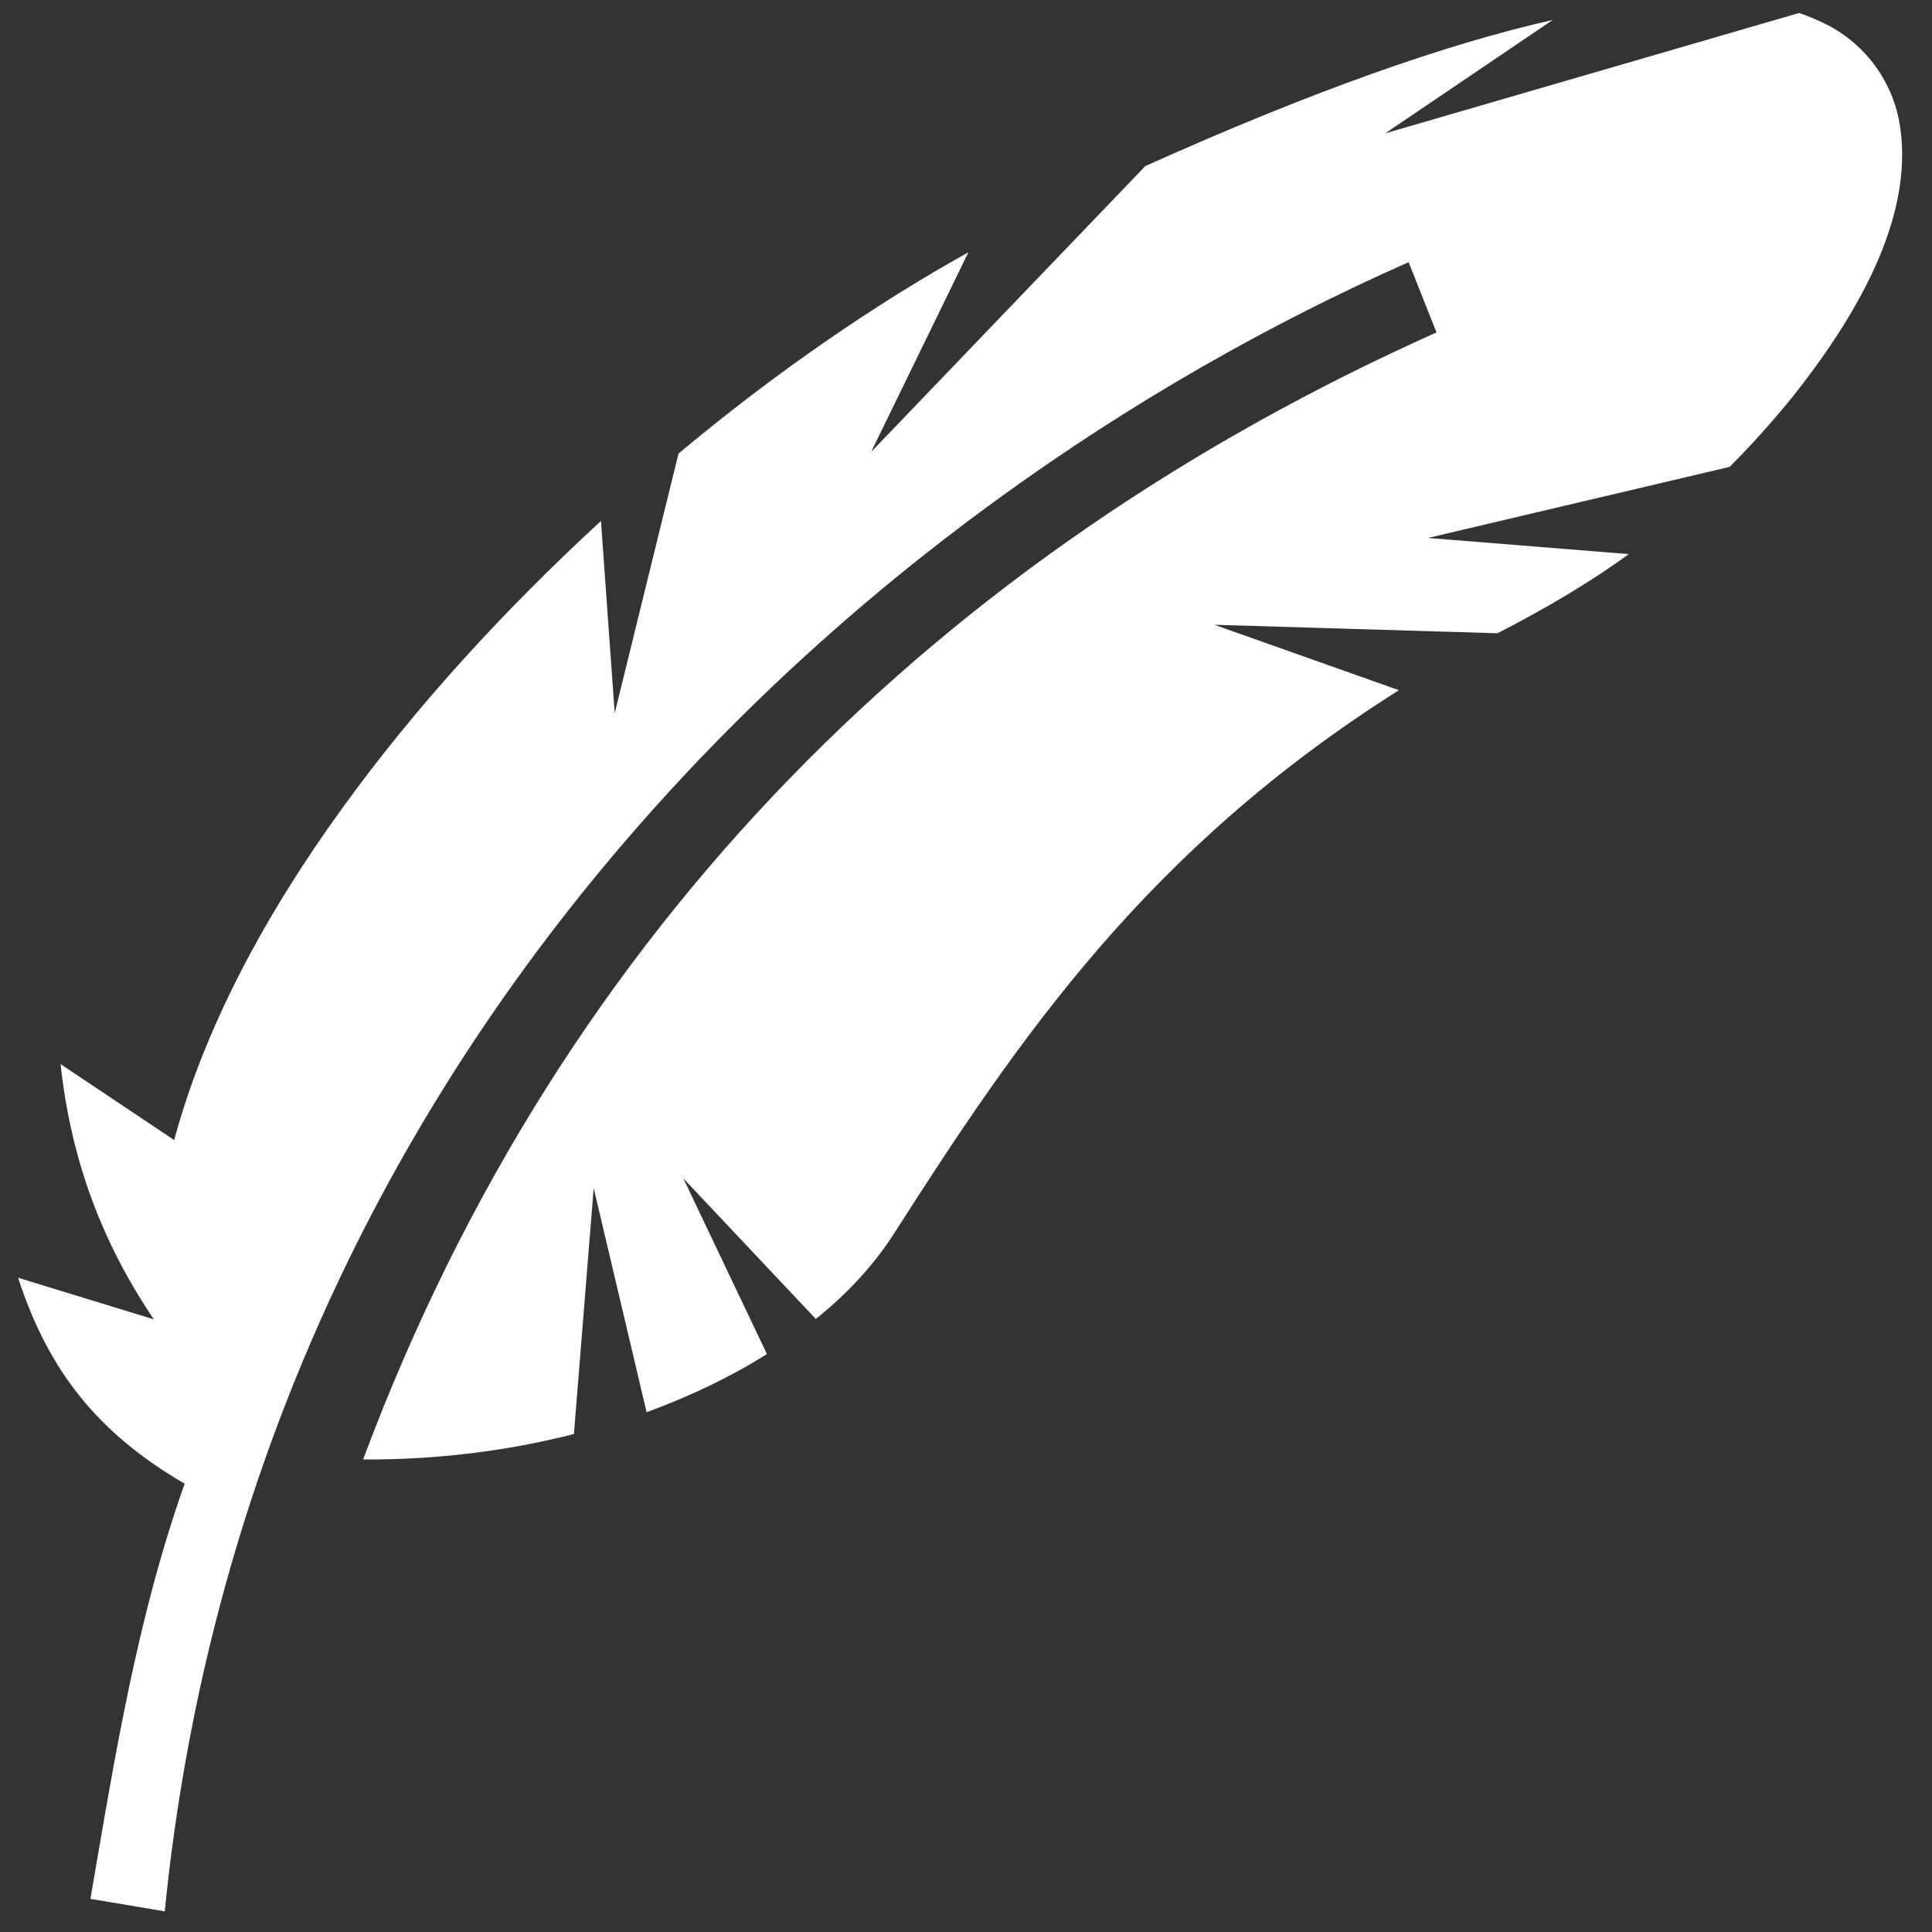 <svg width="57" height="57" viewBox="0 0 57 57" fill="none" xmlns="http://www.w3.org/2000/svg">
<rect x="0" y="0" width="57" height="57" fill="#333333" stroke="none"/>
<path d="M53.08 0.383L40.868 3.934L45.812 0.588C42.69 1.293 38.747 2.673 33.791 4.899L25.701 13.333L28.572 7.442C25.796 8.986 22.854 11.01 20.018 13.381L18.136 21.042L17.73 15.371C14.931 17.944 12.298 20.803 10.117 23.818C7.826 26.975 6.036 30.311 5.139 33.635L1.788 31.395C2.089 34.219 3.017 36.673 4.539 38.925L0.534 37.698C1.444 40.498 2.932 42.308 5.448 43.774C4.039 47.741 3.378 51.887 2.668 56.022L4.86 56.391C7.402 31.05 25.344 14.894 41.559 7.736L42.381 9.807C27.881 16.3 16.611 27.261 10.713 43.059C12.87 43.071 14.978 42.809 16.932 42.308L17.516 35.053L19.077 41.665C20.375 41.188 21.567 40.617 22.627 39.949L20.161 34.767L24.069 38.913C25.022 38.15 25.808 37.293 26.404 36.351C30.026 30.692 33.815 25.069 41.273 20.363L35.828 18.433L44.18 18.683C45.538 17.992 46.968 17.146 48.052 16.348L42.13 15.871L51.03 13.774C51.721 13.083 52.365 12.356 52.948 11.63C55.01 9.016 56.404 6.295 56.07 3.82C55.915 2.582 55.176 1.418 53.973 0.766C53.675 0.612 53.353 0.475 53.08 0.383Z" fill="white"/>
</svg>
